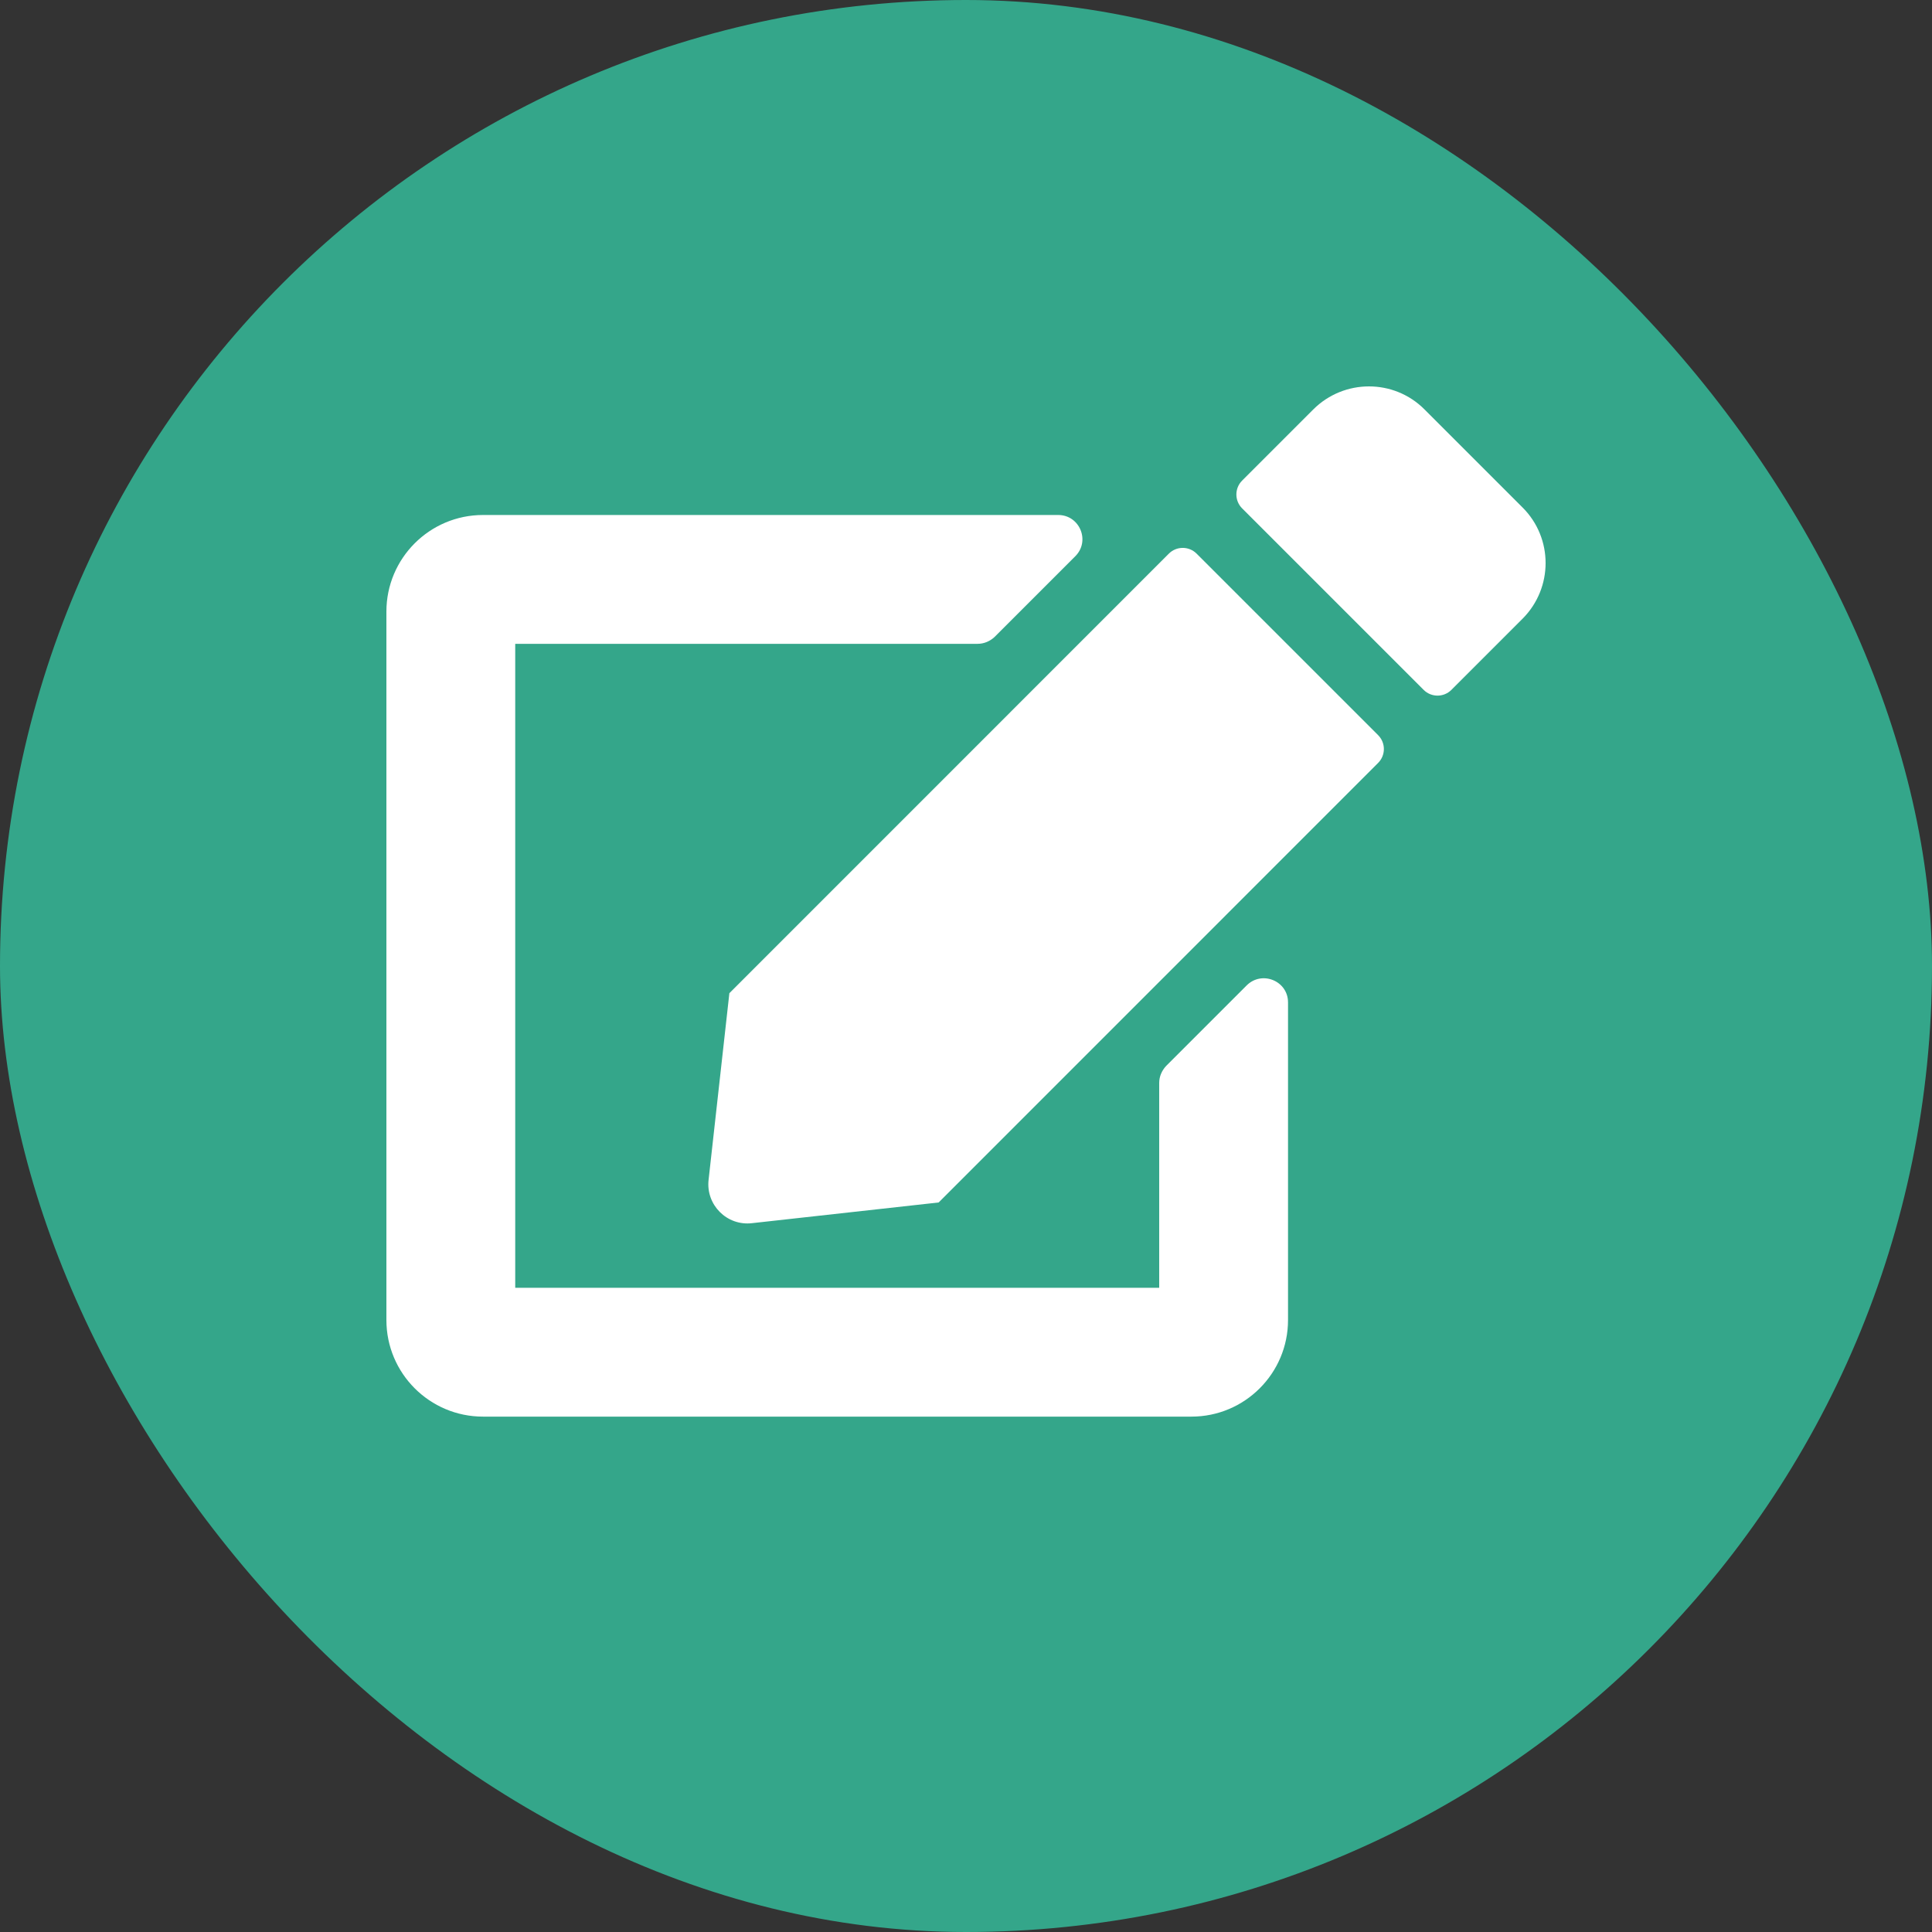 <svg width="25" height="25" viewBox="0 0 25 25" fill="none" xmlns="http://www.w3.org/2000/svg">
<rect x="0" y="0" width="25" height="25" fill="#333333" stroke="none"/>
<rect width="25" height="25" rx="12.5" fill="#34A68A"/>
<path d="M15.484 7.164L17.833 9.513C17.932 9.612 17.932 9.773 17.833 9.872L12.146 15.56L9.729 15.828C9.406 15.865 9.133 15.591 9.169 15.268L9.438 12.852L15.125 7.164C15.224 7.065 15.385 7.065 15.484 7.164ZM19.703 6.568L18.432 5.297C18.037 4.901 17.393 4.901 16.995 5.297L16.073 6.219C15.974 6.318 15.974 6.479 16.073 6.578L18.422 8.927C18.521 9.026 18.682 9.026 18.781 8.927L19.703 8.005C20.099 7.607 20.099 6.964 19.703 6.568ZM15 14.013V16.664H6.667V8.331H12.651C12.734 8.331 12.812 8.297 12.872 8.24L13.914 7.198C14.112 7 13.971 6.664 13.693 6.664H6.25C5.56 6.664 5 7.224 5 7.914V17.081C5 17.771 5.56 18.331 6.25 18.331H15.417C16.107 18.331 16.667 17.771 16.667 17.081V12.971C16.667 12.693 16.331 12.555 16.133 12.75L15.091 13.792C15.034 13.852 15 13.93 15 14.013Z" fill="white"/>
</svg>
